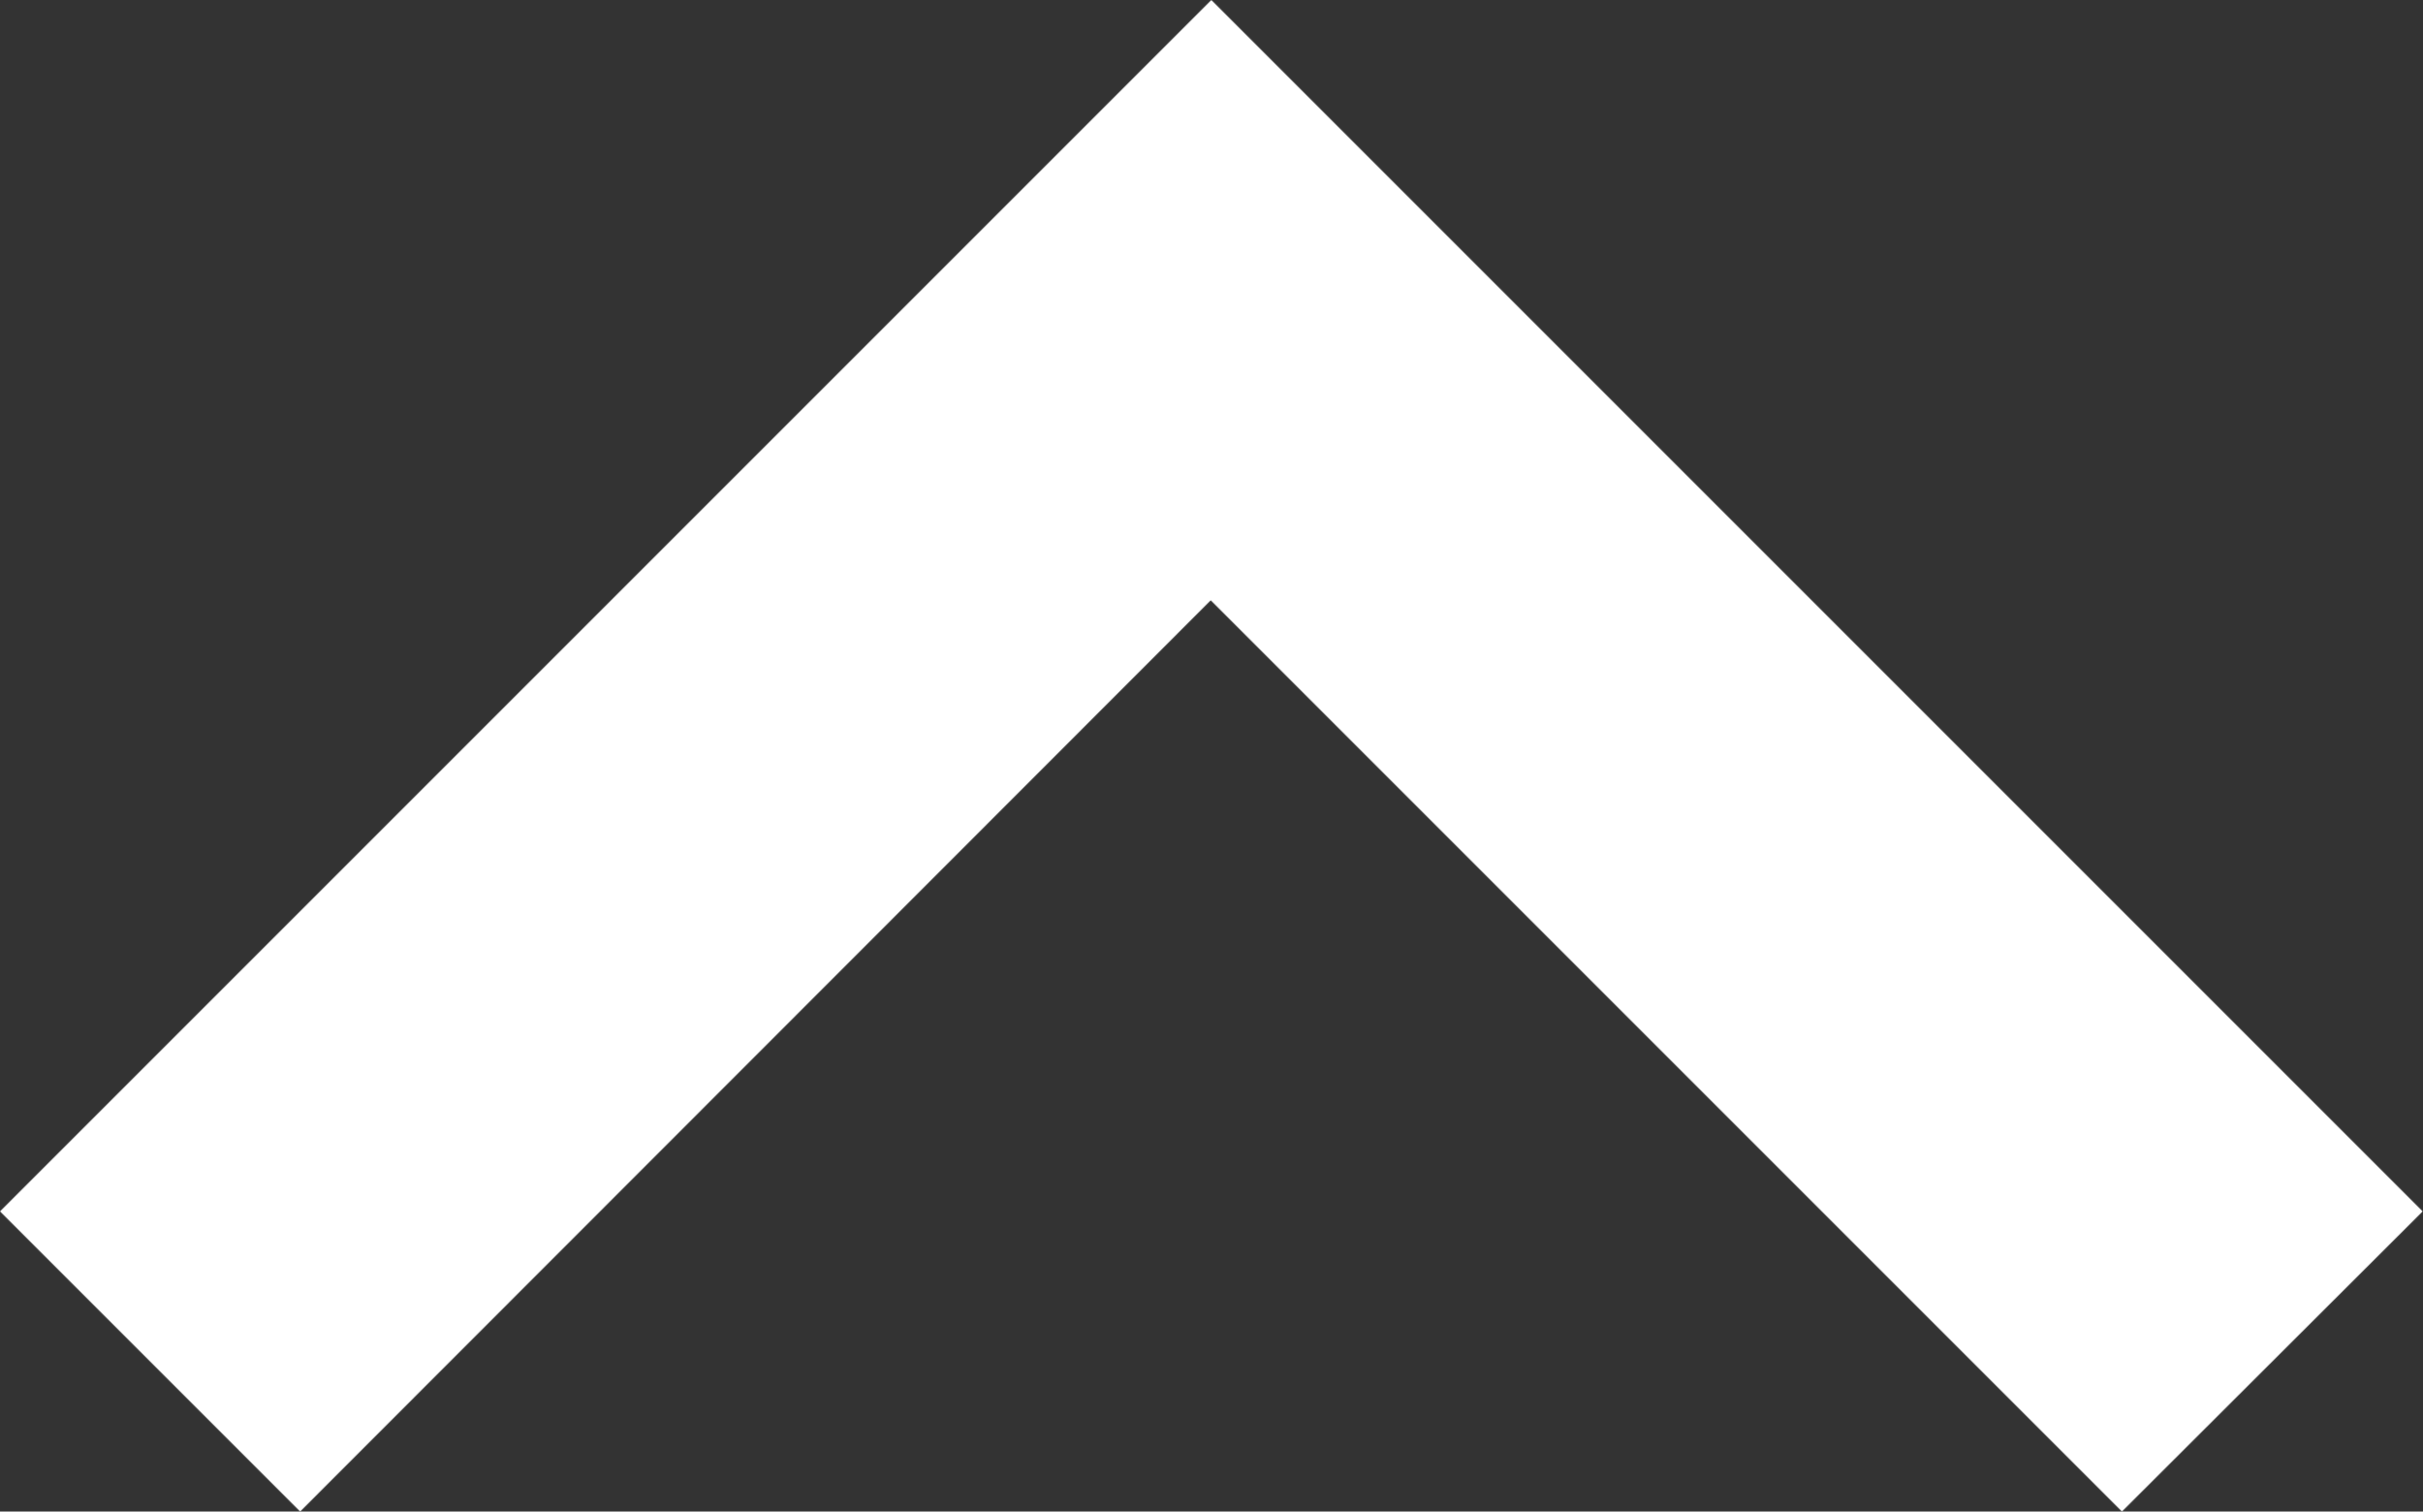 <svg style="transform:rotate(180deg)" xmlns="http://www.w3.org/2000/svg" width="7.887" height="4.92" viewBox="0 0 7.887 4.92">
    <rect x="0" y="0" width="7.887" height="4.92" fill="#333333" stroke="none"/>
    <path id="prefix__bx-chevron-down" d="M13.2 14.213l-2.966-2.966-2.964 2.966-.977-.977 3.943-3.943 3.943 3.943z" transform="translate(-6.293 -9.293)" style="fill:#fff"/>
</svg>
